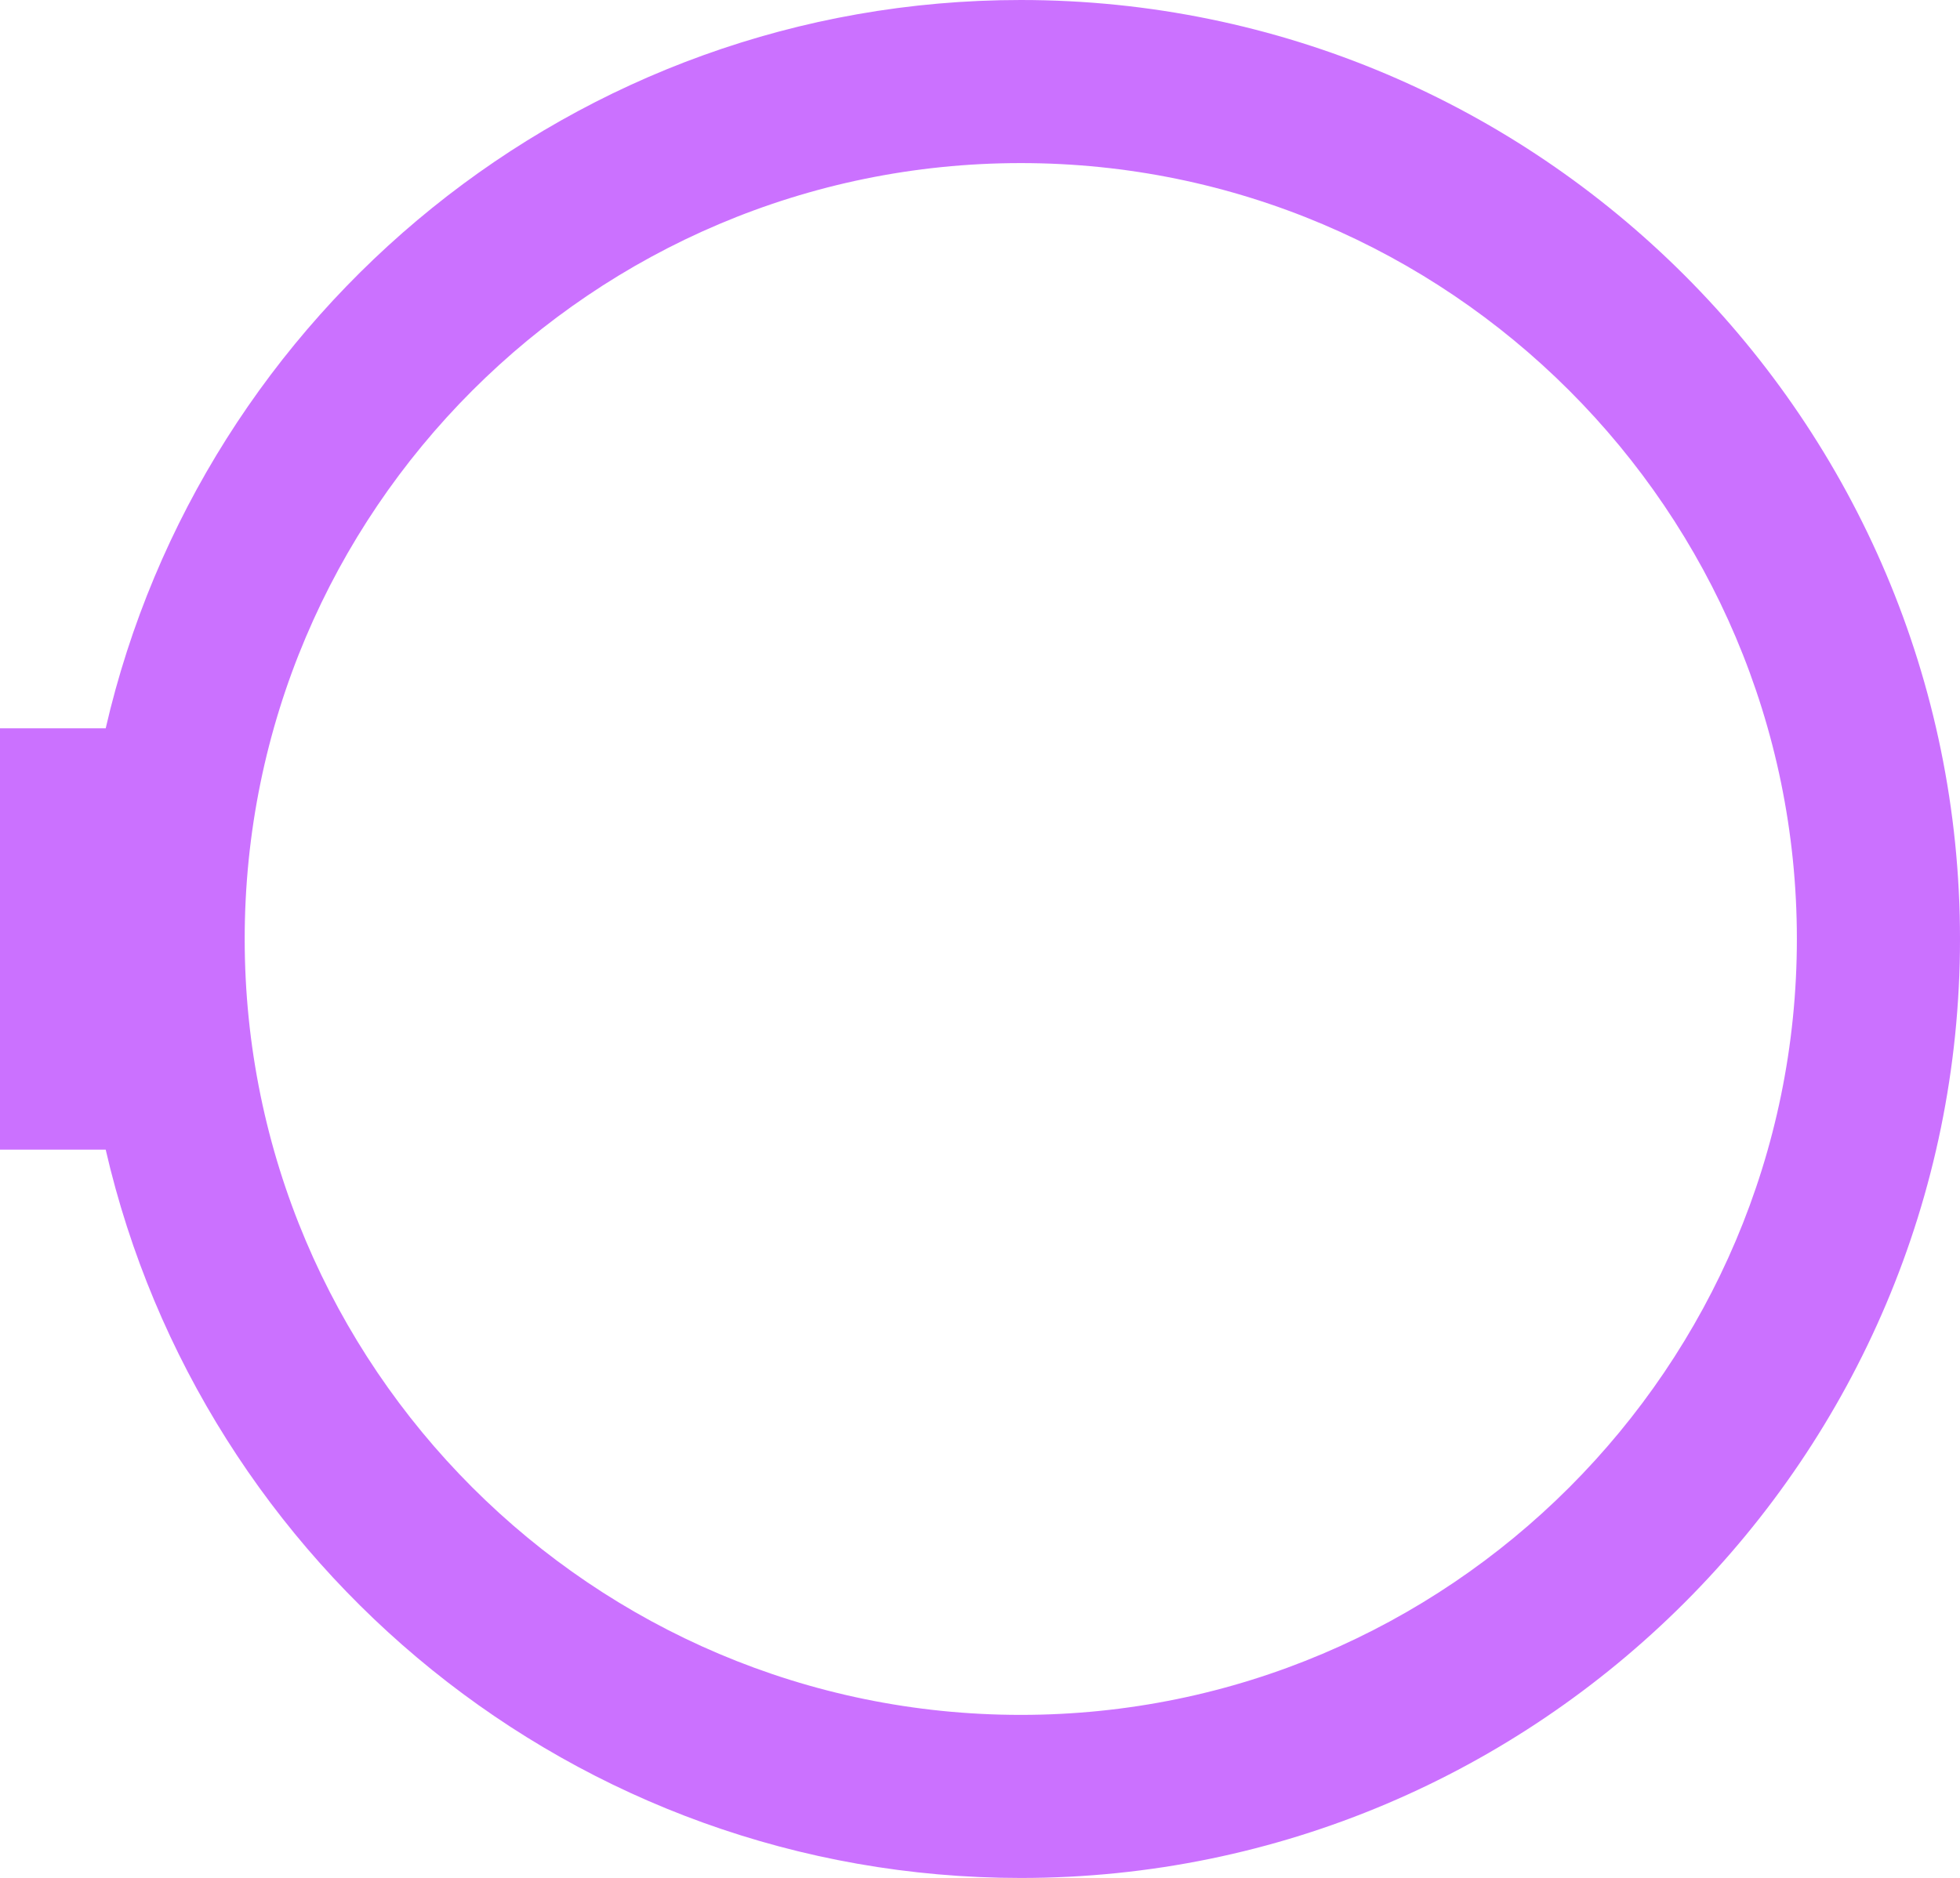 <svg version="1.1" id="图层_1" x="0px" y="0px" width="144.181px" height="138.181px" viewBox="0 0 144.181 138.181" enable-background="new 0 0 144.181 138.181" xml:space="preserve" xmlns="http://www.w3.org/2000/svg" xmlns:xlink="http://www.w3.org/1999/xlink" xmlns:xml="http://www.w3.org/XML/1998/namespace">
  <path opacity="0.7" fill="#B635FF" d="M75.091,0C42.324,0,14.832,22.935,7.775,53.59H0v31h7.775
	c7.057,30.655,34.549,53.59,67.316,53.59c38.097,0,69.09-30.994,69.09-69.09S113.188,0,75.091,0z M75.091,126.181
	C43.611,126.181,18,100.57,18,69.09S43.611,12,75.091,12s57.09,25.611,57.09,57.09S106.57,126.181,75.091,126.181z" class="color c1"/>
</svg>
